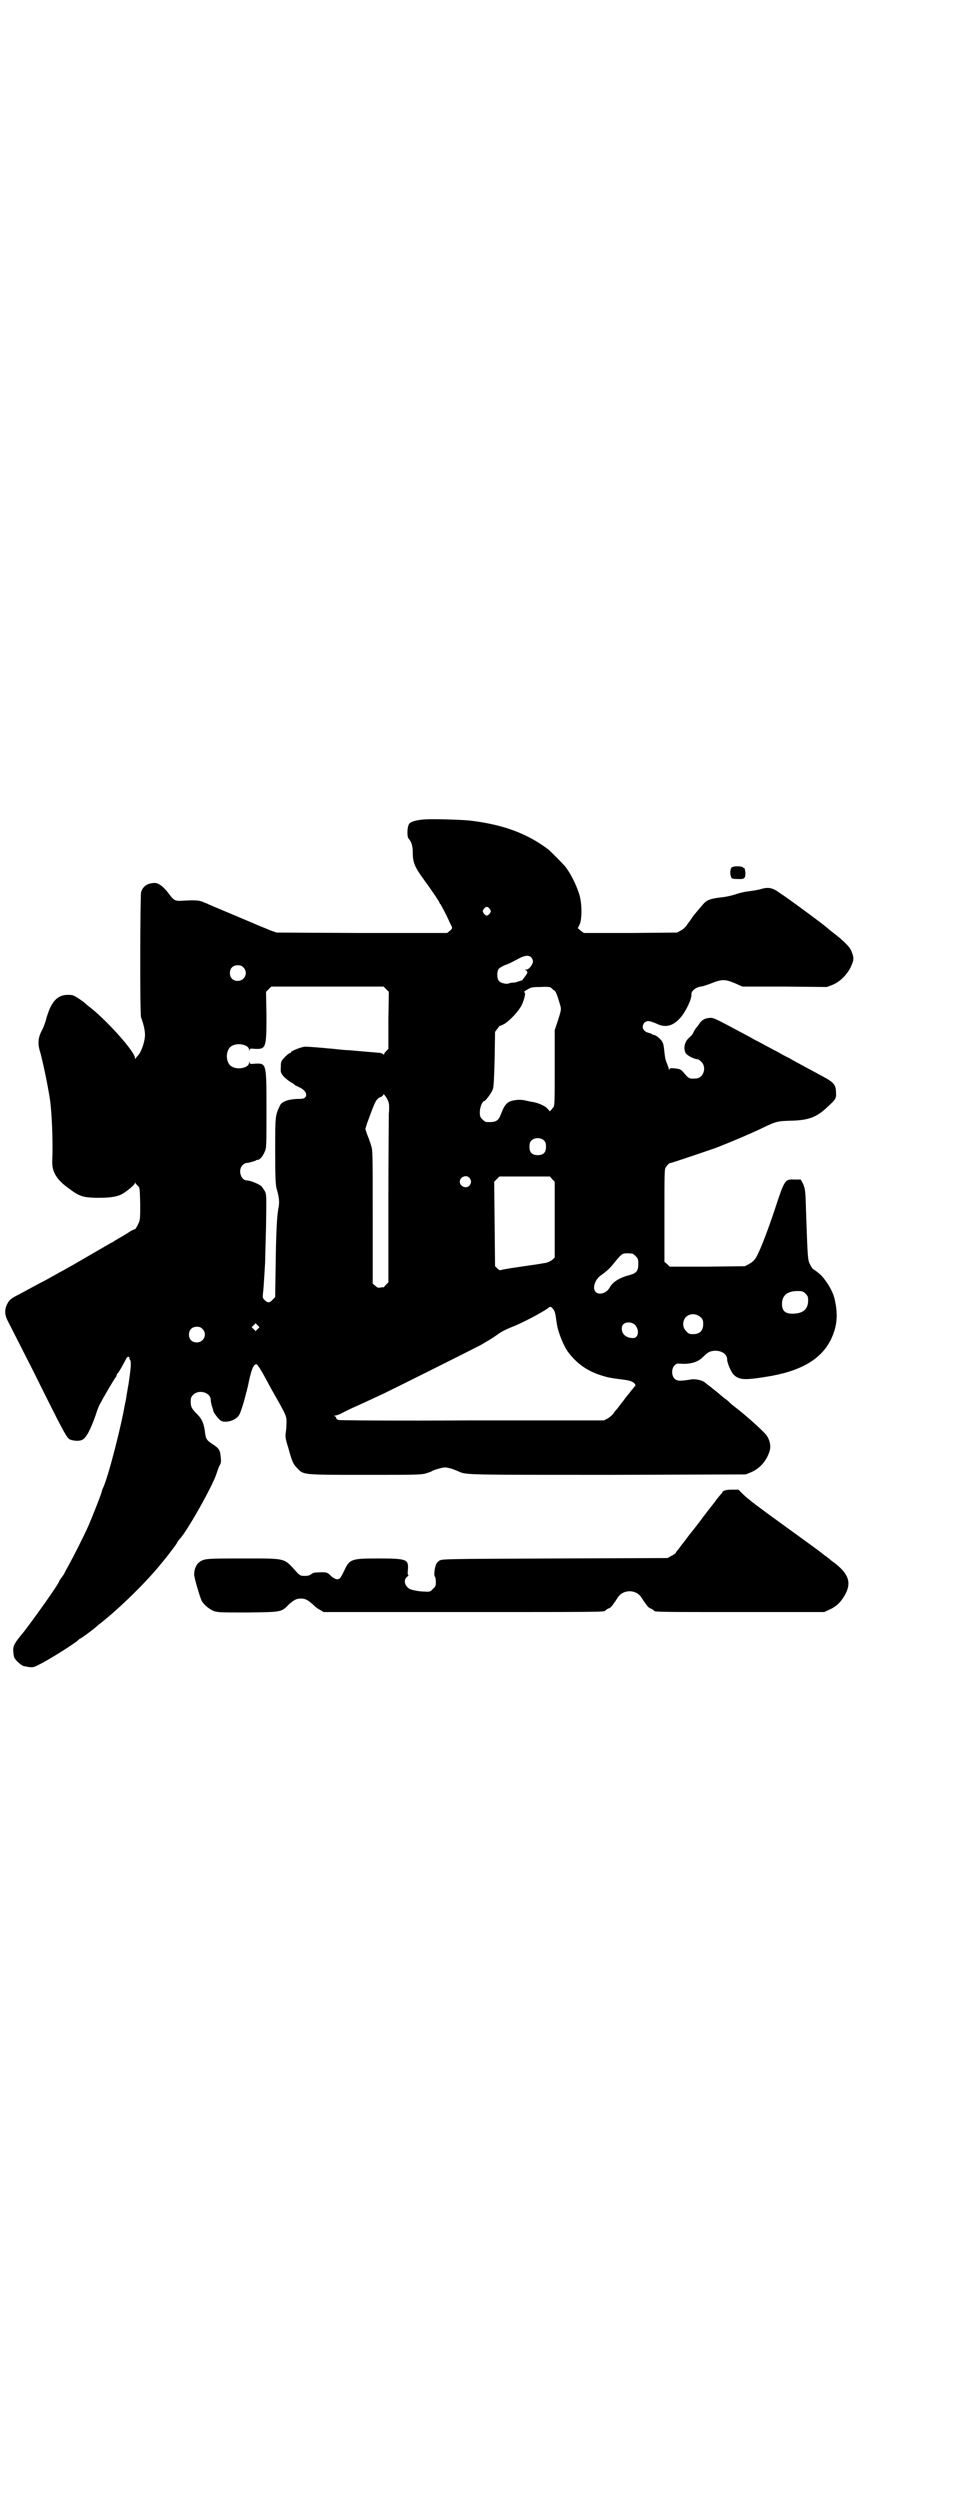 <?xml version="1.0" standalone="no"?>
<!DOCTYPE svg PUBLIC "-//W3C//DTD SVG 20010904//EN"
 "http://www.w3.org/TR/2001/REC-SVG-20010904/DTD/svg10.dtd">
<svg version="1.0" xmlns="http://www.w3.org/2000/svg"
 width="1107pt" height="2870pt" viewBox="0 0 1107 2870"
 preserveAspectRatio="xMidYMid meet">
<g transform="translate(0,2870) scale(0.5,-0.5)"
fill="#000000" stroke="none">
<path d="M979 3859 c-21 -1 -35 -5 -39 -10 -5 -6 -6 -31 -1 -35 6 -7 9 -16 9
-32 0 -22 5 -33 23 -58 17 -23 39 -55 39 -58 0 -1 1 -2 2 -2 0 -1 6 -11 12
-23 6 -12 11 -24 13 -27 2 -5 2 -6 -4 -11 l-6 -5 -196 0 -196 1 -14 5 c-14 6
-25 10 -36 15 -5 2 -26 11 -52 22 -29 12 -47 20 -50 21 -2 1 -8 4 -14 6 -10 5
-18 6 -52 4 -15 -1 -19 2 -29 16 -13 17 -24 25 -33 25 -17 -1 -26 -7 -31 -21
-2 -8 -3 -281 0 -288 6 -16 9 -30 9 -40 0 -14 -8 -38 -15 -46 -3 -3 -6 -7 -7
-9 0 -1 -1 0 -1 2 0 14 -60 81 -99 113 -8 6 -15 12 -17 14 -1 1 -8 6 -14 10
-11 7 -13 8 -24 8 -24 0 -38 -15 -49 -52 -2 -9 -7 -23 -11 -30 -9 -17 -10 -31
-3 -52 6 -23 16 -69 22 -108 4 -28 7 -96 5 -140 -1 -24 10 -42 36 -61 27 -20
33 -22 66 -23 30 0 45 2 57 8 10 5 31 22 31 26 0 2 1 2 1 0 1 -2 4 -5 6 -7 4
-3 4 -6 5 -40 0 -37 0 -37 -5 -48 -3 -6 -6 -11 -7 -11 -1 0 -6 -2 -11 -5 -4
-3 -13 -8 -19 -12 -6 -3 -12 -7 -14 -8 -2 -1 -7 -5 -12 -7 -19 -11 -81 -47
-88 -51 -4 -2 -17 -10 -29 -16 -12 -7 -27 -15 -34 -19 -14 -7 -32 -17 -58 -31
-22 -11 -24 -14 -29 -24 -6 -12 -5 -24 1 -36 3 -6 29 -57 58 -114 73 -147 78
-156 86 -160 8 -3 20 -4 27 -1 10 4 20 24 32 58 3 10 8 23 11 27 6 12 30 53
34 58 2 2 3 5 3 6 0 1 1 3 3 5 3 3 11 18 18 31 2 5 4 6 6 6 2 -1 3 -2 2 -3 0
0 0 -2 1 -3 4 -4 3 -18 -3 -58 -1 -3 -2 -13 -4 -22 -1 -9 -3 -19 -4 -22 -8
-49 -37 -162 -49 -190 -2 -4 -4 -9 -4 -10 0 -4 -20 -54 -30 -78 -13 -29 -35
-72 -46 -92 -5 -9 -10 -18 -10 -19 0 0 -3 -5 -6 -9 -3 -4 -6 -8 -6 -9 0 -5
-57 -85 -81 -116 -25 -30 -26 -34 -24 -50 0 -5 2 -11 4 -13 3 -5 15 -15 19
-16 20 -4 22 -4 35 3 21 10 80 47 90 56 2 2 4 4 5 4 2 0 29 20 38 28 2 2 7 6
11 9 44 35 105 95 137 135 4 5 10 12 13 16 3 4 8 10 10 13 2 3 5 6 6 8 1 1 4
5 7 10 2 4 5 8 7 10 17 18 75 121 84 149 2 6 5 15 7 19 4 6 4 10 3 19 -1 16
-4 21 -18 30 -14 9 -16 12 -18 26 -2 20 -7 32 -17 42 -14 14 -16 18 -16 30 0
9 1 11 6 16 13 13 40 5 40 -12 0 -3 1 -8 2 -12 4 -12 4 -13 4 -14 1 -3 7 -12
13 -18 5 -5 8 -6 15 -6 12 0 25 6 31 15 4 6 13 36 16 50 0 1 1 4 2 6 0 2 1 6
2 9 8 40 13 52 20 52 1 0 5 -5 8 -10 4 -6 15 -26 25 -45 37 -65 36 -63 36 -80
0 -8 -1 -18 -2 -24 -1 -8 0 -14 7 -36 8 -30 11 -35 20 -44 14 -15 11 -15 154
-15 110 0 129 0 140 3 6 2 13 4 14 5 4 3 24 9 31 9 6 0 18 -3 33 -10 16 -7 21
-7 342 -7 l316 1 12 5 c19 8 35 25 42 47 4 11 2 25 -6 37 -5 8 -46 45 -72 65
-4 3 -9 7 -11 9 -2 2 -7 7 -13 11 -5 4 -10 8 -11 9 -1 1 -8 7 -16 13 -8 7 -17
13 -19 15 -5 5 -23 9 -32 7 -25 -4 -32 -4 -38 2 -7 7 -7 23 0 30 5 5 6 5 17 4
20 -1 37 4 48 15 12 12 16 14 28 15 16 0 28 -8 28 -20 0 -8 9 -29 15 -35 12
-12 25 -13 74 -5 78 12 126 39 149 85 15 31 17 58 9 93 -4 18 -17 40 -31 55
-5 5 -17 14 -18 14 -1 0 -4 4 -7 10 -6 11 -6 12 -10 129 -1 41 -2 47 -7 58
l-5 9 -15 0 c-21 1 -22 0 -44 -67 -16 -48 -33 -93 -42 -109 -4 -8 -8 -12 -16
-17 l-11 -6 -86 -1 -87 0 -6 6 -6 5 0 106 c0 97 0 107 3 111 5 7 8 10 11 10 3
0 85 28 105 35 43 17 66 27 97 41 41 20 42 20 73 21 43 1 61 8 87 33 17 16 19
18 18 32 0 17 -5 23 -29 36 -24 13 -37 20 -50 27 -7 4 -19 10 -27 15 -8 4 -20
10 -26 14 -14 7 -32 17 -47 25 -7 3 -18 10 -26 14 -75 40 -76 41 -86 40 -11
-1 -18 -5 -24 -15 -3 -4 -6 -8 -7 -9 -1 -1 -3 -5 -5 -8 -1 -4 -6 -10 -11 -14
-10 -9 -13 -24 -7 -35 4 -6 20 -14 28 -14 1 0 5 -3 8 -6 13 -13 4 -38 -13 -38
-15 -1 -16 -1 -30 16 -5 5 -7 6 -17 7 -8 1 -12 1 -13 -1 -2 -3 -2 -3 -2 0 0 1
-2 7 -4 12 -3 6 -5 15 -6 26 -1 9 -2 19 -4 22 -2 7 -16 18 -20 18 -2 0 -4 1
-5 2 -1 1 -4 2 -8 3 -12 3 -17 14 -9 23 4 4 9 5 17 2 3 -1 6 -2 6 -2 0 0 4 -2
9 -4 19 -8 36 -2 52 17 13 16 25 43 24 52 -1 7 9 16 21 18 4 0 16 4 26 8 23 9
30 9 52 0 l18 -8 97 0 97 -1 13 5 c17 7 32 22 41 39 8 17 9 22 3 37 -4 11 -17
24 -43 44 -4 3 -9 7 -10 8 -4 5 -79 60 -92 69 -3 2 -11 8 -19 13 -17 13 -27
15 -44 10 -6 -2 -18 -4 -27 -5 -9 -1 -23 -4 -31 -7 -9 -3 -22 -6 -32 -7 -19
-2 -31 -5 -37 -10 -4 -3 -9 -9 -29 -33 -2 -3 -7 -11 -12 -17 -4 -7 -10 -13
-16 -16 l-9 -5 -107 -1 -107 0 -7 5 -7 6 4 8 c6 12 6 50 -1 71 -7 22 -21 50
-34 65 -7 8 -32 33 -37 37 -49 37 -104 57 -179 66 -18 2 -79 4 -101 3z m146
-206 c3 -5 3 -5 0 -10 -2 -3 -5 -5 -7 -5 -2 0 -5 2 -7 5 -3 5 -3 5 0 10 2 3 5
5 7 5 2 0 5 -2 7 -5z m95 -111 c2 -2 4 -6 4 -9 0 -7 -9 -19 -15 -19 -3 0 -4 0
-1 -2 3 -1 3 -3 3 -6 -2 -4 -13 -19 -13 -17 0 0 -3 -1 -7 -2 -4 -2 -10 -3 -13
-3 -4 0 -8 -1 -10 -2 -4 -2 -19 1 -22 6 -5 5 -5 21 -1 27 2 3 8 6 14 9 7 2 19
8 28 13 18 10 27 11 33 5z m-661 -23 c12 -12 3 -31 -13 -31 -11 0 -18 7 -18
18 0 11 7 18 18 18 6 0 9 -1 13 -5z m328 -50 l6 -6 -1 -65 0 -66 -5 -5 c-3 -3
-5 -6 -5 -8 0 -1 -1 -1 -2 1 -1 1 -6 3 -10 3 -11 1 -58 5 -70 6 -5 0 -16 1
-25 2 -9 1 -18 2 -21 2 -8 1 -44 4 -53 4 -8 0 -33 -10 -33 -13 0 -1 -1 -2 -3
-2 -1 0 -6 -4 -11 -9 -8 -9 -9 -9 -9 -22 -1 -13 0 -14 6 -22 4 -4 11 -10 16
-13 5 -3 9 -5 9 -6 0 -1 5 -3 11 -6 13 -6 19 -15 15 -22 -3 -4 -5 -5 -21 -5
-19 -1 -34 -6 -38 -15 -11 -23 -11 -24 -11 -104 0 -62 1 -77 3 -86 6 -20 7
-30 5 -43 -4 -17 -6 -60 -7 -138 l-1 -69 -6 -6 c-6 -7 -11 -8 -18 -1 -5 5 -5
6 -4 16 1 6 2 24 3 39 1 16 2 32 2 36 0 4 1 39 2 78 1 69 1 72 -2 80 -3 5 -7
11 -9 13 -6 5 -26 13 -33 13 -14 0 -21 24 -10 35 3 3 7 5 9 5 5 0 22 5 22 6 0
1 2 1 4 1 5 1 11 7 16 19 4 8 4 13 4 96 0 108 0 107 -26 106 -11 -1 -12 -1
-13 3 0 3 -1 2 -1 -1 0 -11 -25 -17 -39 -9 -16 8 -16 40 0 48 14 8 39 2 39 -9
0 -3 1 -4 1 -1 1 4 2 4 13 3 25 -1 26 3 26 76 l-1 55 6 6 6 6 129 0 129 0 6
-6z m386 -3 c4 -3 6 -8 14 -35 2 -8 2 -10 -5 -32 l-8 -24 0 -86 c0 -77 0 -86
-3 -91 -5 -6 -9 -11 -9 -9 0 1 -4 5 -8 9 -9 6 -21 11 -36 13 -4 1 -10 2 -14 3
-4 1 -11 1 -14 1 -23 -2 -29 -7 -38 -29 -7 -20 -12 -23 -35 -22 -2 0 -6 3 -9
6 -5 5 -6 7 -6 17 0 11 6 25 10 25 3 0 18 20 20 28 2 4 3 28 4 69 l1 62 6 8
c3 4 5 7 5 6 0 -1 4 1 10 4 13 8 32 28 40 43 7 15 10 30 6 30 -2 0 1 3 7 6 8
5 11 6 30 6 18 1 23 0 25 -2 2 -2 5 -5 7 -6z m-380 -259 c1 -5 1 -16 0 -24 0
-8 -1 -98 -1 -201 l0 -186 -6 -6 c-3 -4 -6 -6 -6 -6 0 1 -3 1 -6 0 -6 -1 -8 0
-12 4 l-6 5 0 153 c0 150 0 154 -4 165 -2 7 -6 18 -9 25 l-4 12 4 13 c18 49
20 55 30 60 4 1 7 4 7 5 0 7 12 -11 13 -19z m357 -86 c3 -3 4 -7 4 -14 0 -13
-6 -19 -19 -19 -13 0 -19 6 -19 19 0 7 1 11 4 14 7 8 23 8 30 0z m-172 -85 c5
-6 5 -12 0 -18 -7 -8 -22 -2 -22 9 0 11 15 17 22 9z m190 -3 l6 -6 0 -87 0
-87 -5 -5 c-4 -3 -10 -6 -14 -7 -28 -5 -25 -4 -65 -10 -21 -3 -38 -6 -40 -7
-2 -1 -5 1 -8 4 l-5 5 -1 97 -1 97 6 6 6 6 58 0 58 0 5 -6z m184 -171 c1 0 5
-3 8 -6 5 -5 6 -7 6 -18 0 -15 -4 -21 -19 -25 -26 -7 -40 -16 -48 -31 -7 -11
-23 -16 -31 -8 -8 8 -2 28 12 38 13 9 22 17 34 33 6 7 13 15 16 16 5 2 8 2 22
1z m398 -92 c5 -5 6 -7 6 -16 0 -20 -12 -30 -36 -30 -17 0 -24 7 -24 22 0 20
12 30 36 30 11 0 13 -1 18 -6z m-580 -35 c3 -3 5 -9 6 -15 1 -6 2 -15 3 -20 3
-20 17 -54 28 -67 23 -29 49 -45 89 -55 9 -2 24 -4 32 -5 17 -2 24 -4 29 -9 3
-3 3 -5 1 -7 -2 -1 -4 -5 -6 -7 -2 -2 -5 -6 -7 -9 -2 -2 -6 -7 -9 -11 -3 -4
-5 -7 -6 -8 -1 -1 -4 -5 -7 -9 -3 -4 -6 -8 -7 -9 -1 -1 -4 -4 -7 -9 -3 -4 -9
-9 -14 -12 l-8 -4 -303 0 c-176 -1 -305 0 -307 1 -3 1 -5 3 -5 5 0 1 -2 3 -3
4 -3 0 -3 1 0 1 2 0 9 2 15 5 5 3 16 8 24 12 16 7 44 20 74 34 31 15 197 98
222 111 12 7 29 17 37 23 9 7 21 13 36 19 21 8 67 32 82 43 5 4 6 4 11 -2z
m339 -19 c5 -5 6 -7 6 -16 0 -15 -8 -23 -23 -23 -9 0 -11 1 -16 7 -9 8 -9 23
-1 32 9 9 24 9 34 0z m-156 -14 c16 -8 16 -34 1 -34 -16 0 -26 9 -26 22 0 12
12 17 25 12z m-861 -13 l-5 -5 -4 4 -5 5 4 4 5 5 4 -4 5 -5 -4 -4z m-127 0
c12 -12 3 -31 -13 -31 -11 0 -18 7 -18 18 0 11 7 18 18 18 6 0 9 -1 13 -5z"/>
<path d="M1681 3749 c-4 -3 -5 -15 -2 -22 1 -4 3 -5 14 -5 17 -1 19 1 19 15
-1 6 -2 10 -2 10 -1 -1 -2 0 -3 1 -2 4 -22 4 -26 1z"/>
<path d="M1662 2317 c-3 -2 -4 -3 -3 -3 1 0 0 -1 -1 -2 -2 -2 -10 -11 -17 -21
-8 -10 -17 -22 -21 -27 -4 -5 -9 -12 -12 -16 -3 -4 -10 -13 -17 -22 -7 -8 -14
-18 -17 -22 -3 -4 -9 -11 -13 -17 -5 -6 -9 -11 -9 -12 0 -1 -4 -4 -10 -7 l-9
-5 -259 -1 c-247 -1 -259 -1 -265 -5 -3 -2 -7 -6 -8 -10 -3 -8 -5 -24 -2 -27
1 -1 2 -6 2 -12 0 -9 -1 -11 -7 -16 -5 -6 -7 -7 -18 -6 -13 0 -28 3 -35 6 -12
7 -15 21 -6 28 3 2 4 4 3 4 -2 0 -2 4 -1 14 1 22 -3 24 -68 24 -61 0 -66 -1
-78 -27 -4 -9 -9 -17 -10 -18 -5 -5 -12 -3 -21 5 -8 8 -9 9 -30 8 -7 0 -12 -1
-15 -4 -4 -3 -8 -4 -15 -4 -10 0 -11 1 -18 8 -31 34 -22 32 -125 32 -84 0 -88
0 -100 -9 -6 -5 -11 -15 -11 -27 -1 -6 13 -52 17 -61 6 -10 18 -20 29 -24 9
-3 18 -3 78 -3 78 1 76 1 93 18 12 11 18 14 28 14 10 0 16 -3 28 -14 4 -4 11
-10 16 -12 l8 -5 318 0 c302 0 329 0 329 3 0 1 3 3 7 5 4 1 8 5 10 8 2 3 4 6
5 7 1 1 3 5 6 9 12 21 44 21 56 0 3 -4 5 -8 6 -9 1 -1 3 -4 5 -7 2 -3 6 -7 10
-8 4 -2 7 -4 7 -5 0 -3 20 -3 201 -3 l190 0 13 6 c17 8 27 19 36 36 14 27 6
47 -27 72 -5 3 -9 7 -10 8 -2 1 -5 4 -8 6 -3 2 -7 5 -8 6 -3 3 -46 34 -97 71
-43 31 -74 54 -85 65 l-11 11 -15 0 c-8 0 -16 -1 -19 -3z"/>
</g>
</svg>
